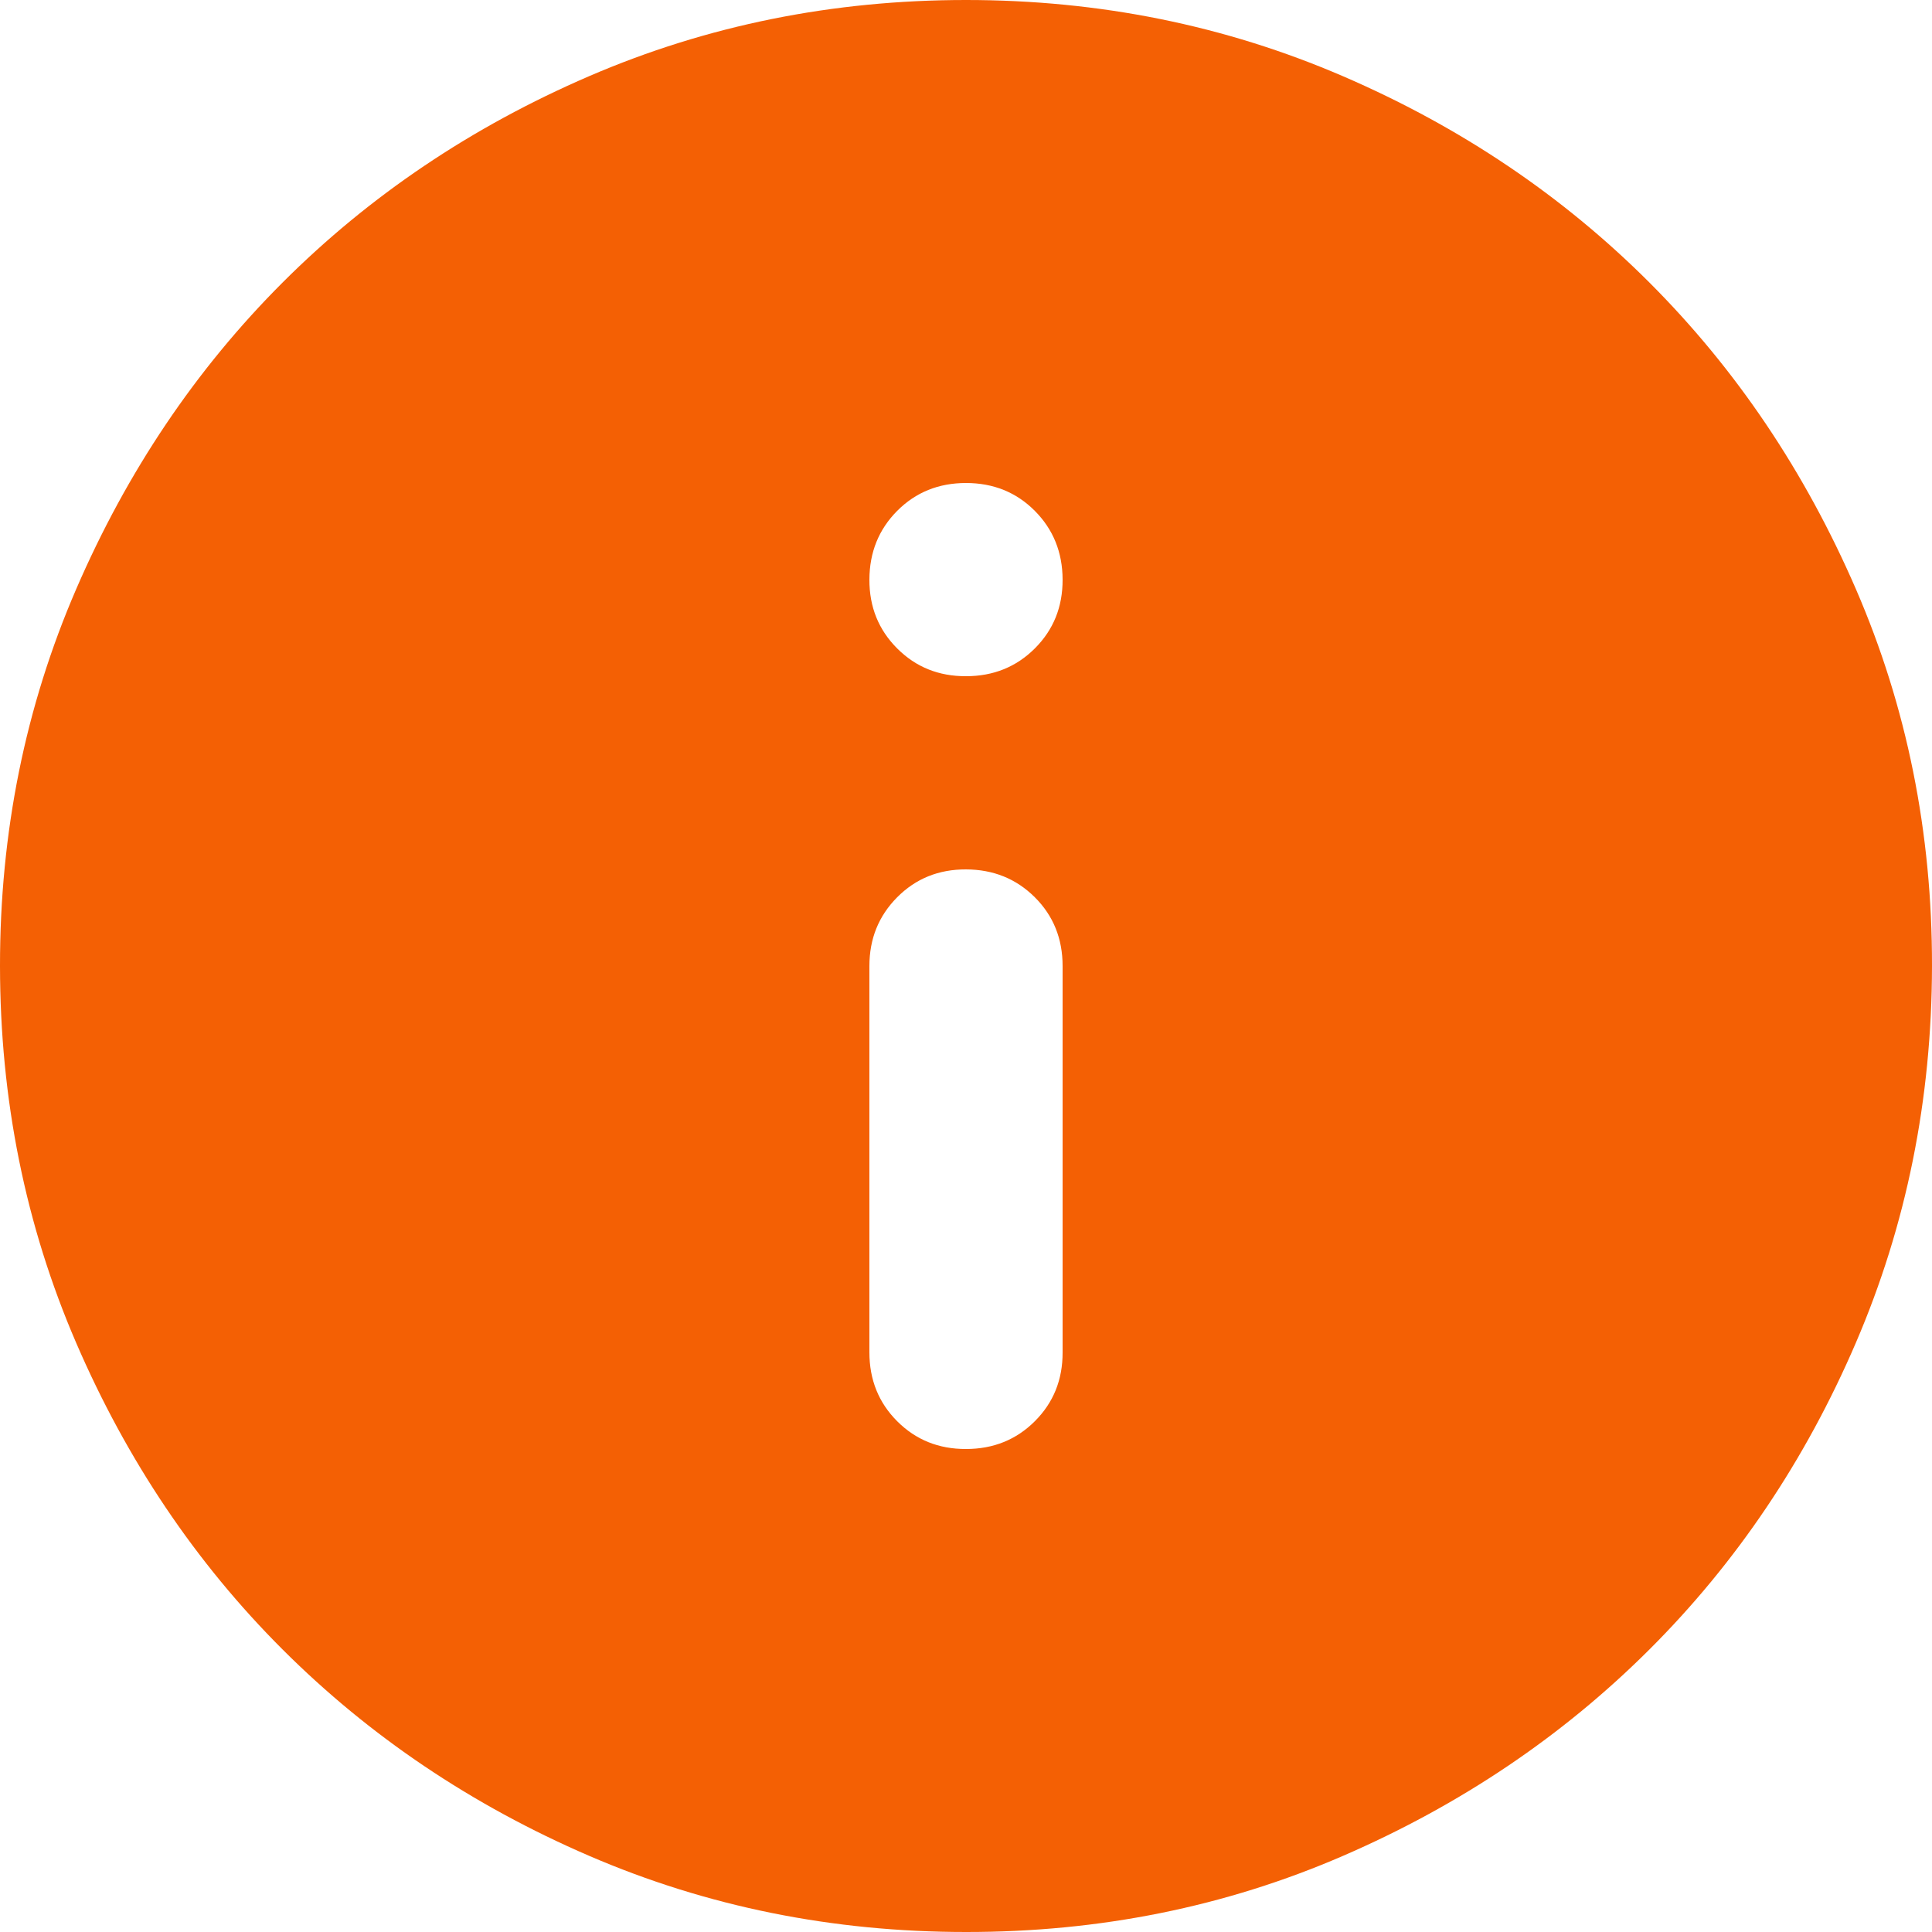 <svg width="20" height="20" viewBox="0 0 20 20" fill="none" xmlns="http://www.w3.org/2000/svg">
<path d="M10 15C10.283 15 10.521 14.904 10.713 14.712C10.905 14.52 11.001 14.283 11 14V10C11 9.717 10.904 9.479 10.712 9.288C10.52 9.097 10.283 9.001 10 9C9.717 8.999 9.48 9.095 9.288 9.288C9.096 9.481 9 9.718 9 10V14C9 14.283 9.096 14.521 9.288 14.713C9.48 14.905 9.717 15.001 10 15ZM10 7C10.283 7 10.521 6.904 10.713 6.712C10.905 6.52 11.001 6.283 11 6C10.999 5.717 10.903 5.48 10.712 5.288C10.521 5.096 10.283 5 10 5C9.717 5 9.479 5.096 9.288 5.288C9.097 5.48 9.001 5.717 9 6C8.999 6.283 9.095 6.52 9.288 6.713C9.481 6.906 9.718 7.001 10 7ZM10 20C8.617 20 7.317 19.737 6.1 19.212C4.883 18.687 3.825 17.974 2.925 17.075C2.025 16.176 1.313 15.117 0.788 13.9C0.263 12.683 0.001 11.383 1.26582e-06 10C-0.001 8.617 0.262 7.317 0.788 6.1C1.314 4.883 2.026 3.824 2.925 2.925C3.824 2.026 4.882 1.313 6.1 0.788C7.318 0.263 8.618 0 10 0C11.382 0 12.682 0.263 13.9 0.788C15.118 1.313 16.176 2.026 17.075 2.925C17.974 3.824 18.686 4.883 19.213 6.1C19.74 7.317 20.002 8.617 20 10C19.998 11.383 19.735 12.683 19.212 13.9C18.689 15.117 17.976 16.176 17.075 17.075C16.174 17.974 15.115 18.687 13.9 19.213C12.685 19.739 11.385 20.001 10 20Z" fill="#F46004"/>
</svg>
